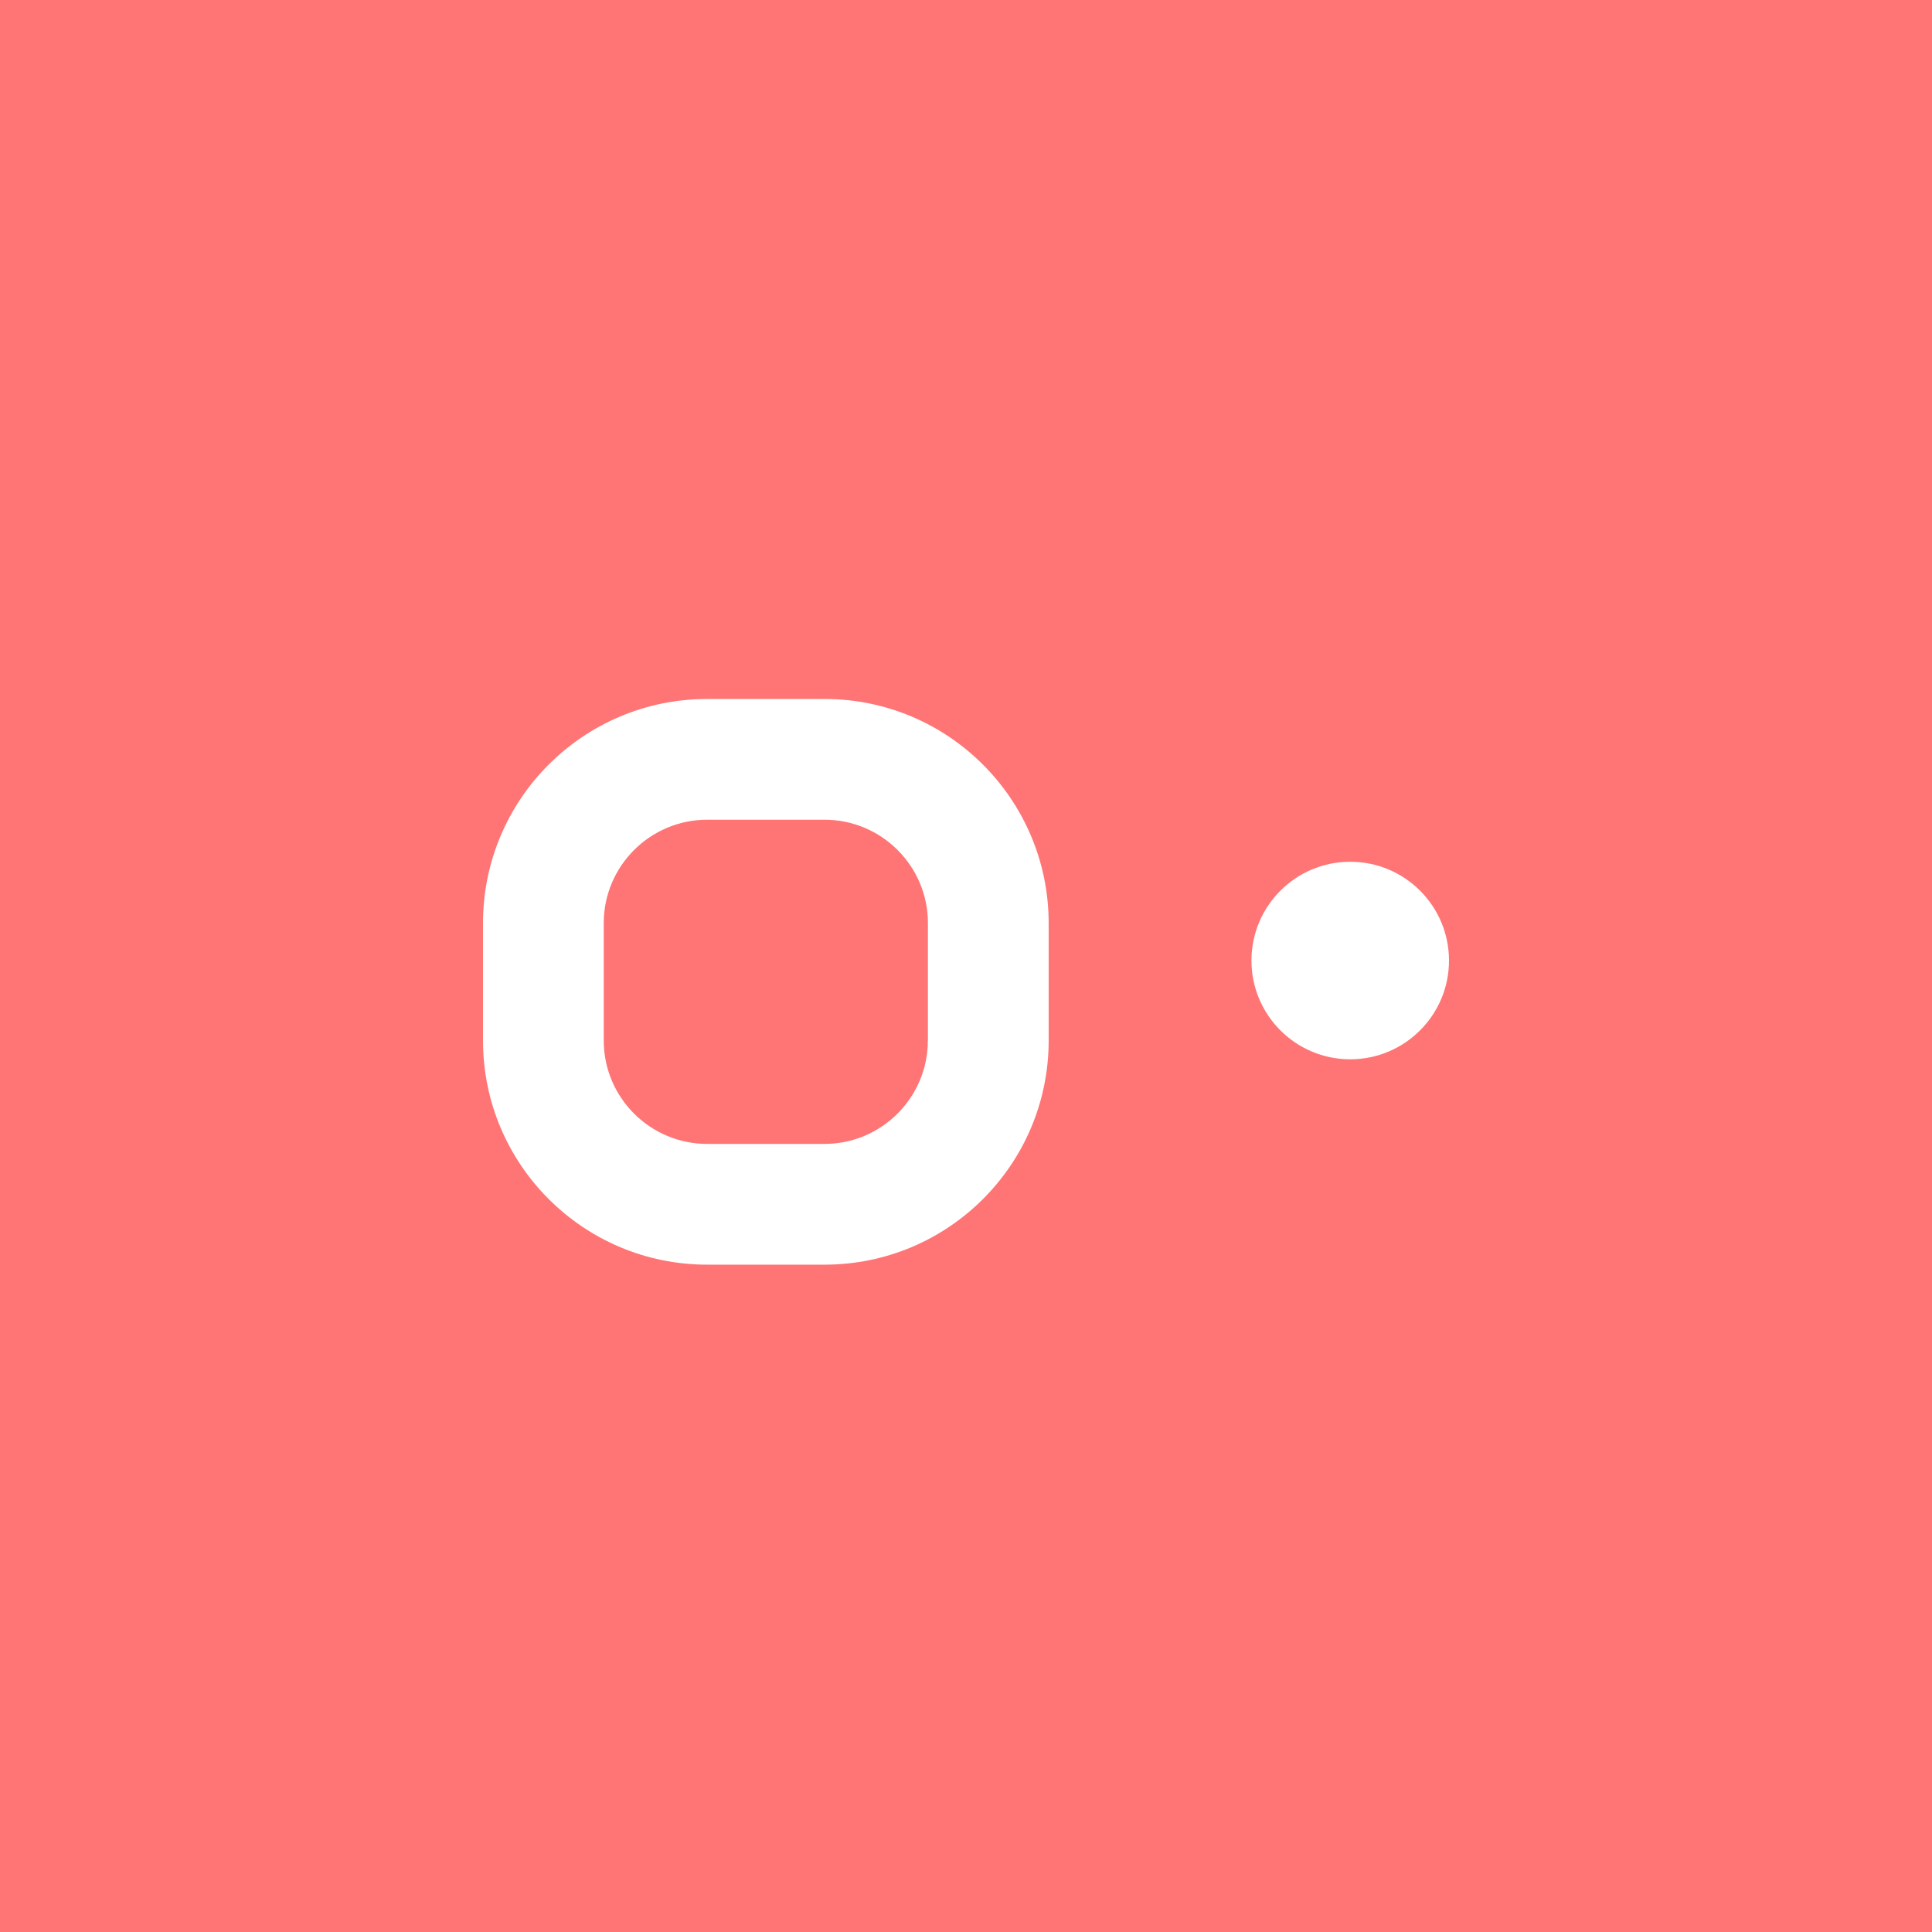 <?xml version="1.0" encoding="UTF-8"?>
<!-- Generator: Adobe Illustrator 23.0.3, SVG Export Plug-In . SVG Version: 6.00 Build 0)  -->
<svg version="1.1" id="Layer_1" xmlns="http://www.w3.org/2000/svg" xmlns:xlink="http://www.w3.org/1999/xlink" x="0px" y="0px" viewBox="0 0 24 24" style="enable-background:new 0 0 24 24;" xml:space="preserve">
<style type="text/css">
	.st0{fill:#A70000;}
	.st1{fill:#00A7FF;}
	.st2{fill:#E1FF33;}
	.st3{fill:none;}
	.st4{fill:#002B7C;}
	.st5{fill:#FFFFFF;}
	.st6{fill:#722AB1;}
	.st7{fill:#005F58;}
	.st8{fill:#2CFF86;}
	.st9{fill:#FF7474;}
</style>
<rect class="st9" width="24" height="24"/>
<g>
	<circle class="st5" cx="16.773" cy="11.932" r="1.227"/>
	<path class="st5" d="M10.243,8.683H8.784C7.246,8.683,6,9.93,6,11.467v1.459c0,1.537,1.246,2.784,2.784,2.784h1.459   c1.537,0,2.784-1.246,2.784-2.784v-1.459C13.026,9.93,11.78,8.683,10.243,8.683z M11.526,12.926c0,0.708-0.576,1.284-1.284,1.284   H8.784c-0.708,0-1.284-0.576-1.284-1.284v-1.459c0-0.708,0.576-1.284,1.284-1.284h1.459c0.708,0,1.284,0.576,1.284,1.284V12.926z"/>
</g>
</svg>